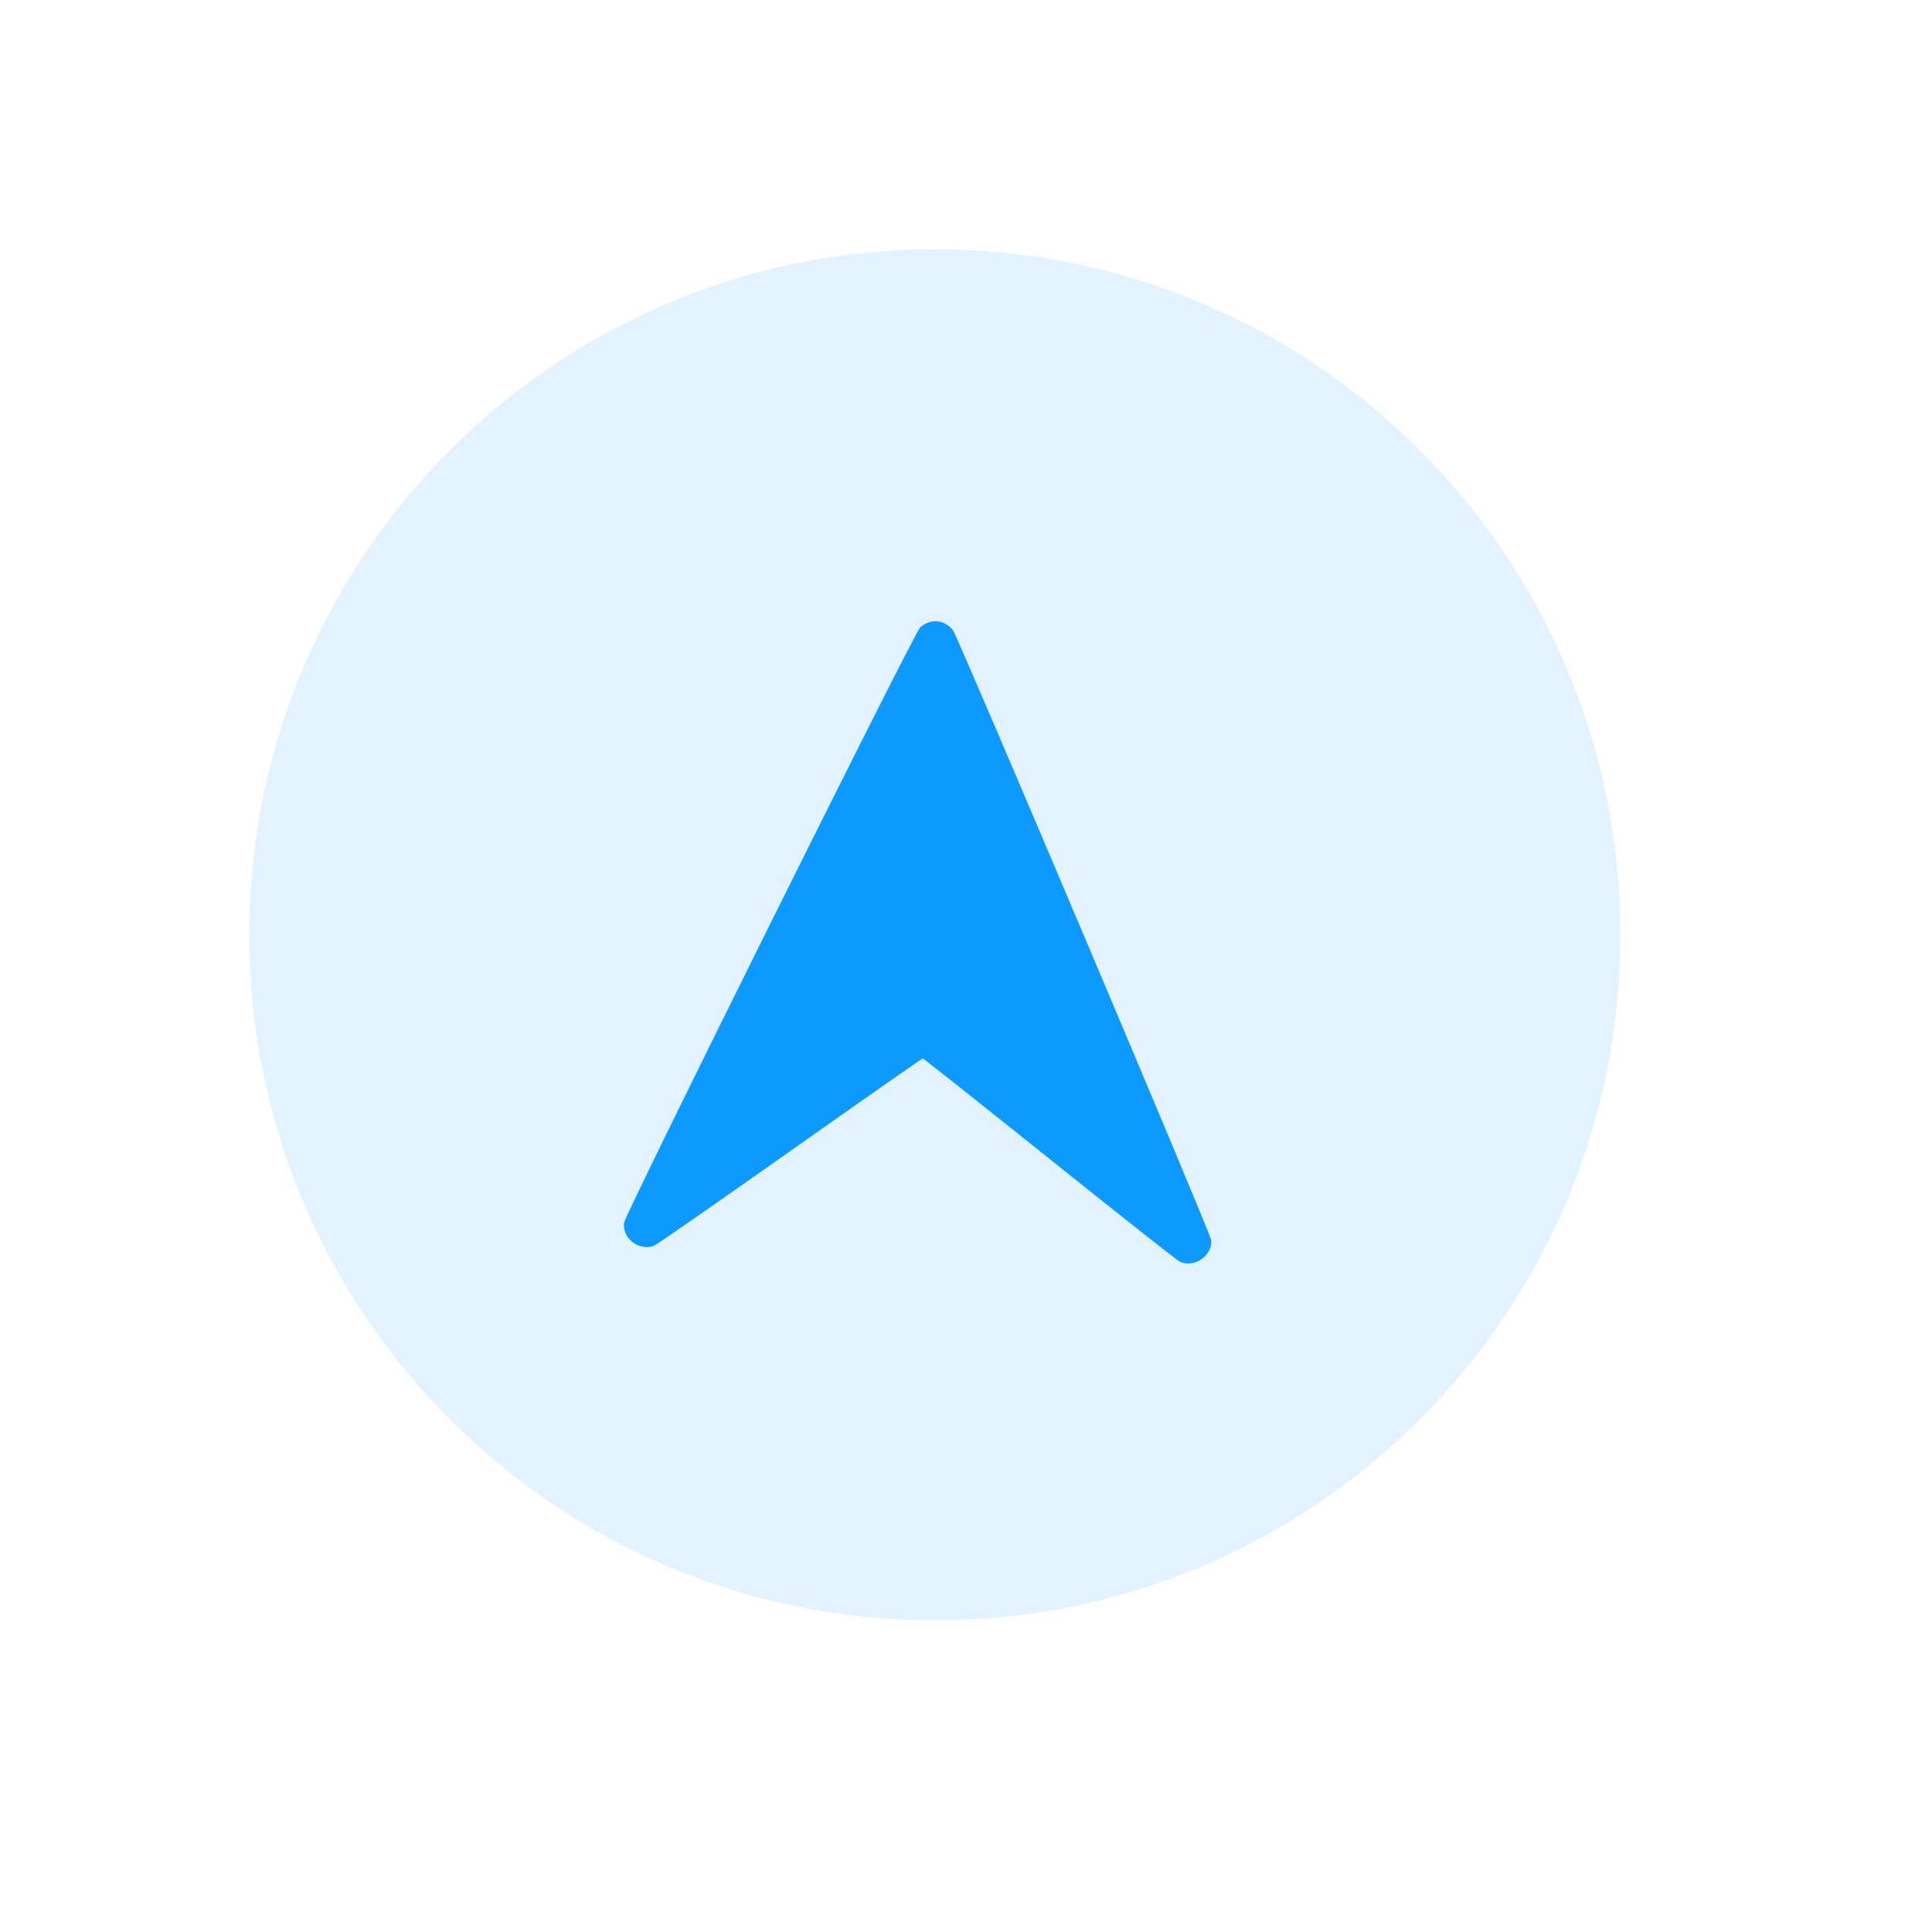 <svg width="31" height="31" viewBox="0 0 31 31" fill="none" xmlns="http://www.w3.org/2000/svg">
<g clip-path="url(#clip0_2495_2646)">
<path opacity="0.12" d="M26 15C26 8.925 21.075 4 15 4C8.925 4 4 8.925 4 15C4 21.075 8.925 26 15 26C21.075 26 26 21.075 26 15Z" fill="#0D99FF"/>
<path fill-rule="evenodd" clip-rule="evenodd" d="M10.043 19.8C10.119 19.964 10.329 20.053 10.493 19.99C10.533 19.975 11.515 19.292 12.676 18.473C13.837 17.653 14.796 16.983 14.807 16.983C14.818 16.984 15.734 17.71 16.844 18.598C17.953 19.486 18.892 20.227 18.931 20.245C19.162 20.35 19.456 20.149 19.435 19.899C19.427 19.796 15.376 10.228 15.293 10.117C15.163 9.941 14.934 9.919 14.765 10.066C14.671 10.148 10.027 19.485 10.013 19.62C10.006 19.686 10.015 19.738 10.043 19.8Z" fill="#0D99FF"/>
</g>
<defs>
<clipPath id="clip0_2495_2646">
<rect width="22" height="22" fill="white" transform="translate(4 4)"/>
</clipPath>
</defs>
</svg>
